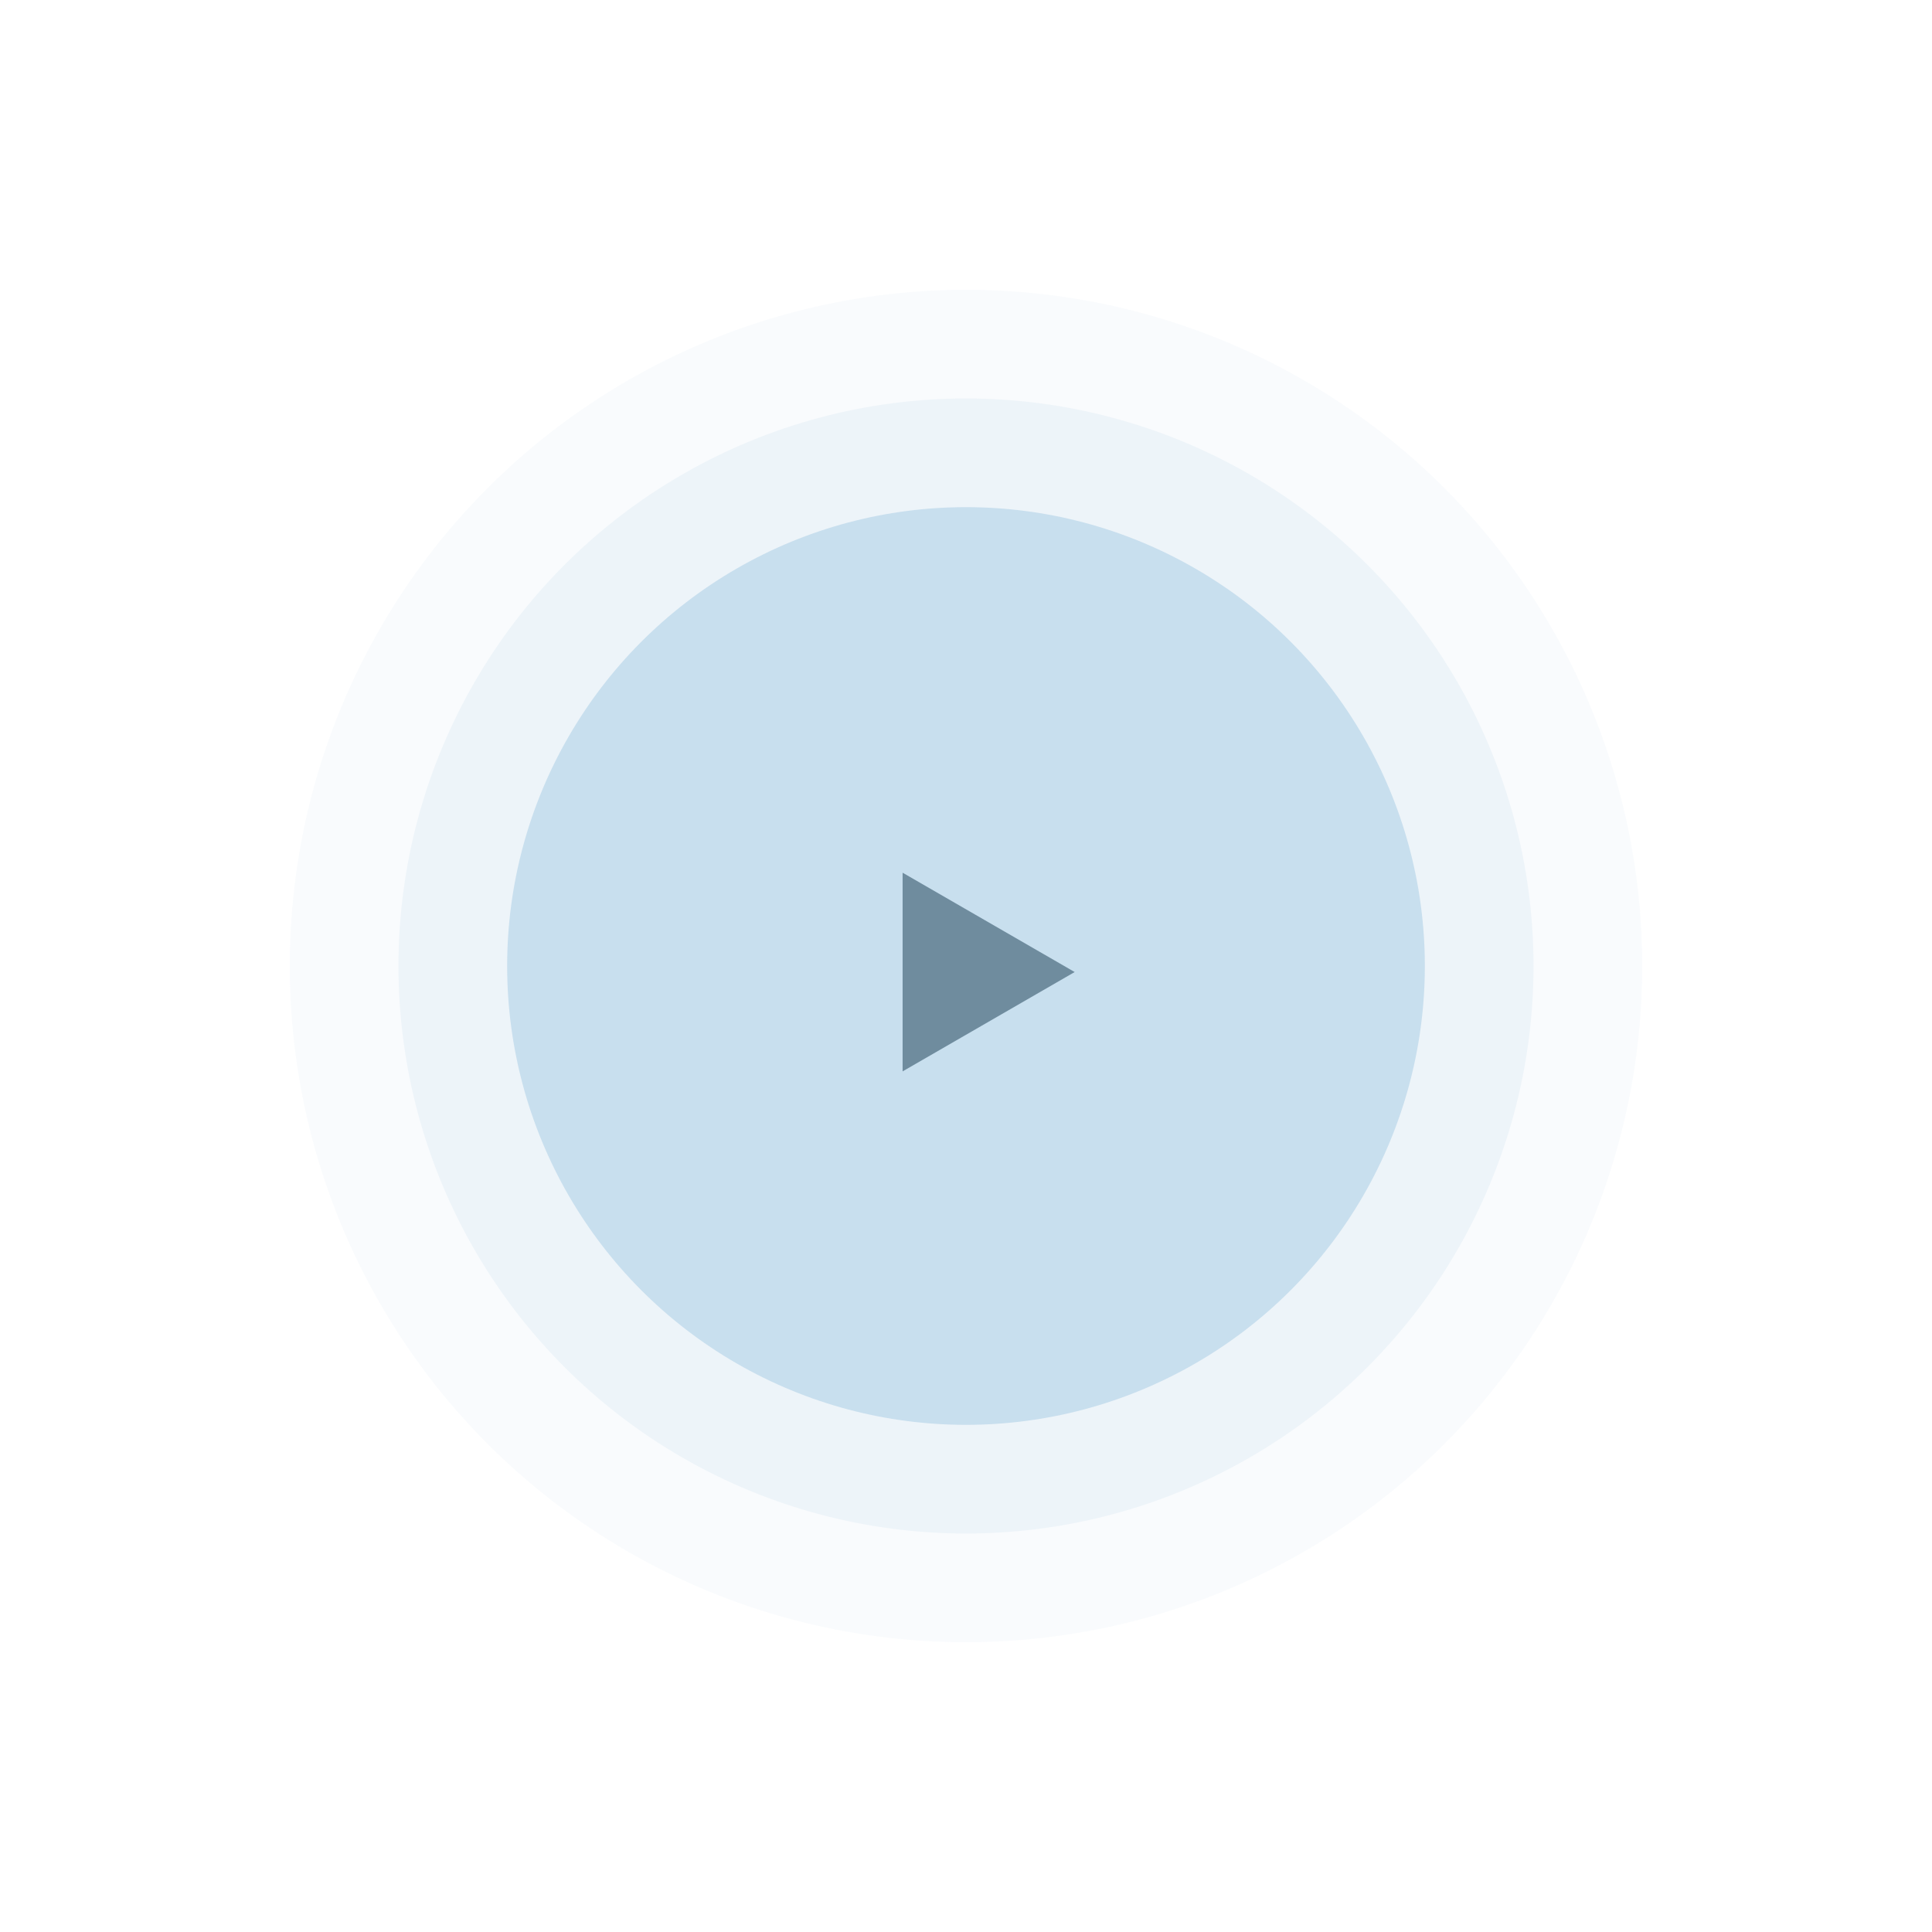 <svg width="160" height="160" viewBox="0 0 160 160" fill="none" xmlns="http://www.w3.org/2000/svg">
<circle opacity="0.1" cx="80" cy="80" r="56" fill="#BFD9EB"/>
<circle opacity="0.2" cx="80" cy="80" r="47" fill="#BFD9EB"/>
<g opacity="0.79" filter="url(#filter0_d_36_265)">
<circle cx="80" cy="80" r="38" fill="#BFD9EB"/>
</g>
<path d="M89 80.5L74.75 88.727L74.75 72.273L89 80.5Z" fill="#6F8C9E"/>
<defs>
<filter id="filter0_d_36_265" x="0" y="0" width="160" height="160" filterUnits="userSpaceOnUse" color-interpolation-filters="sRGB">
<feFlood flood-opacity="0" result="BackgroundImageFix"/>
<feColorMatrix in="SourceAlpha" type="matrix" values="0 0 0 0 0 0 0 0 0 0 0 0 0 0 0 0 0 0 127 0" result="hardAlpha"/>
<feOffset/>
<feGaussianBlur stdDeviation="21"/>
<feComposite in2="hardAlpha" operator="out"/>
<feColorMatrix type="matrix" values="0 0 0 0 0.749 0 0 0 0 0.851 0 0 0 0 0.922 0 0 0 0.5 0"/>
<feBlend mode="normal" in2="BackgroundImageFix" result="effect1_dropShadow_36_265"/>
<feBlend mode="normal" in="SourceGraphic" in2="effect1_dropShadow_36_265" result="shape"/>
</filter>
</defs>
</svg>
